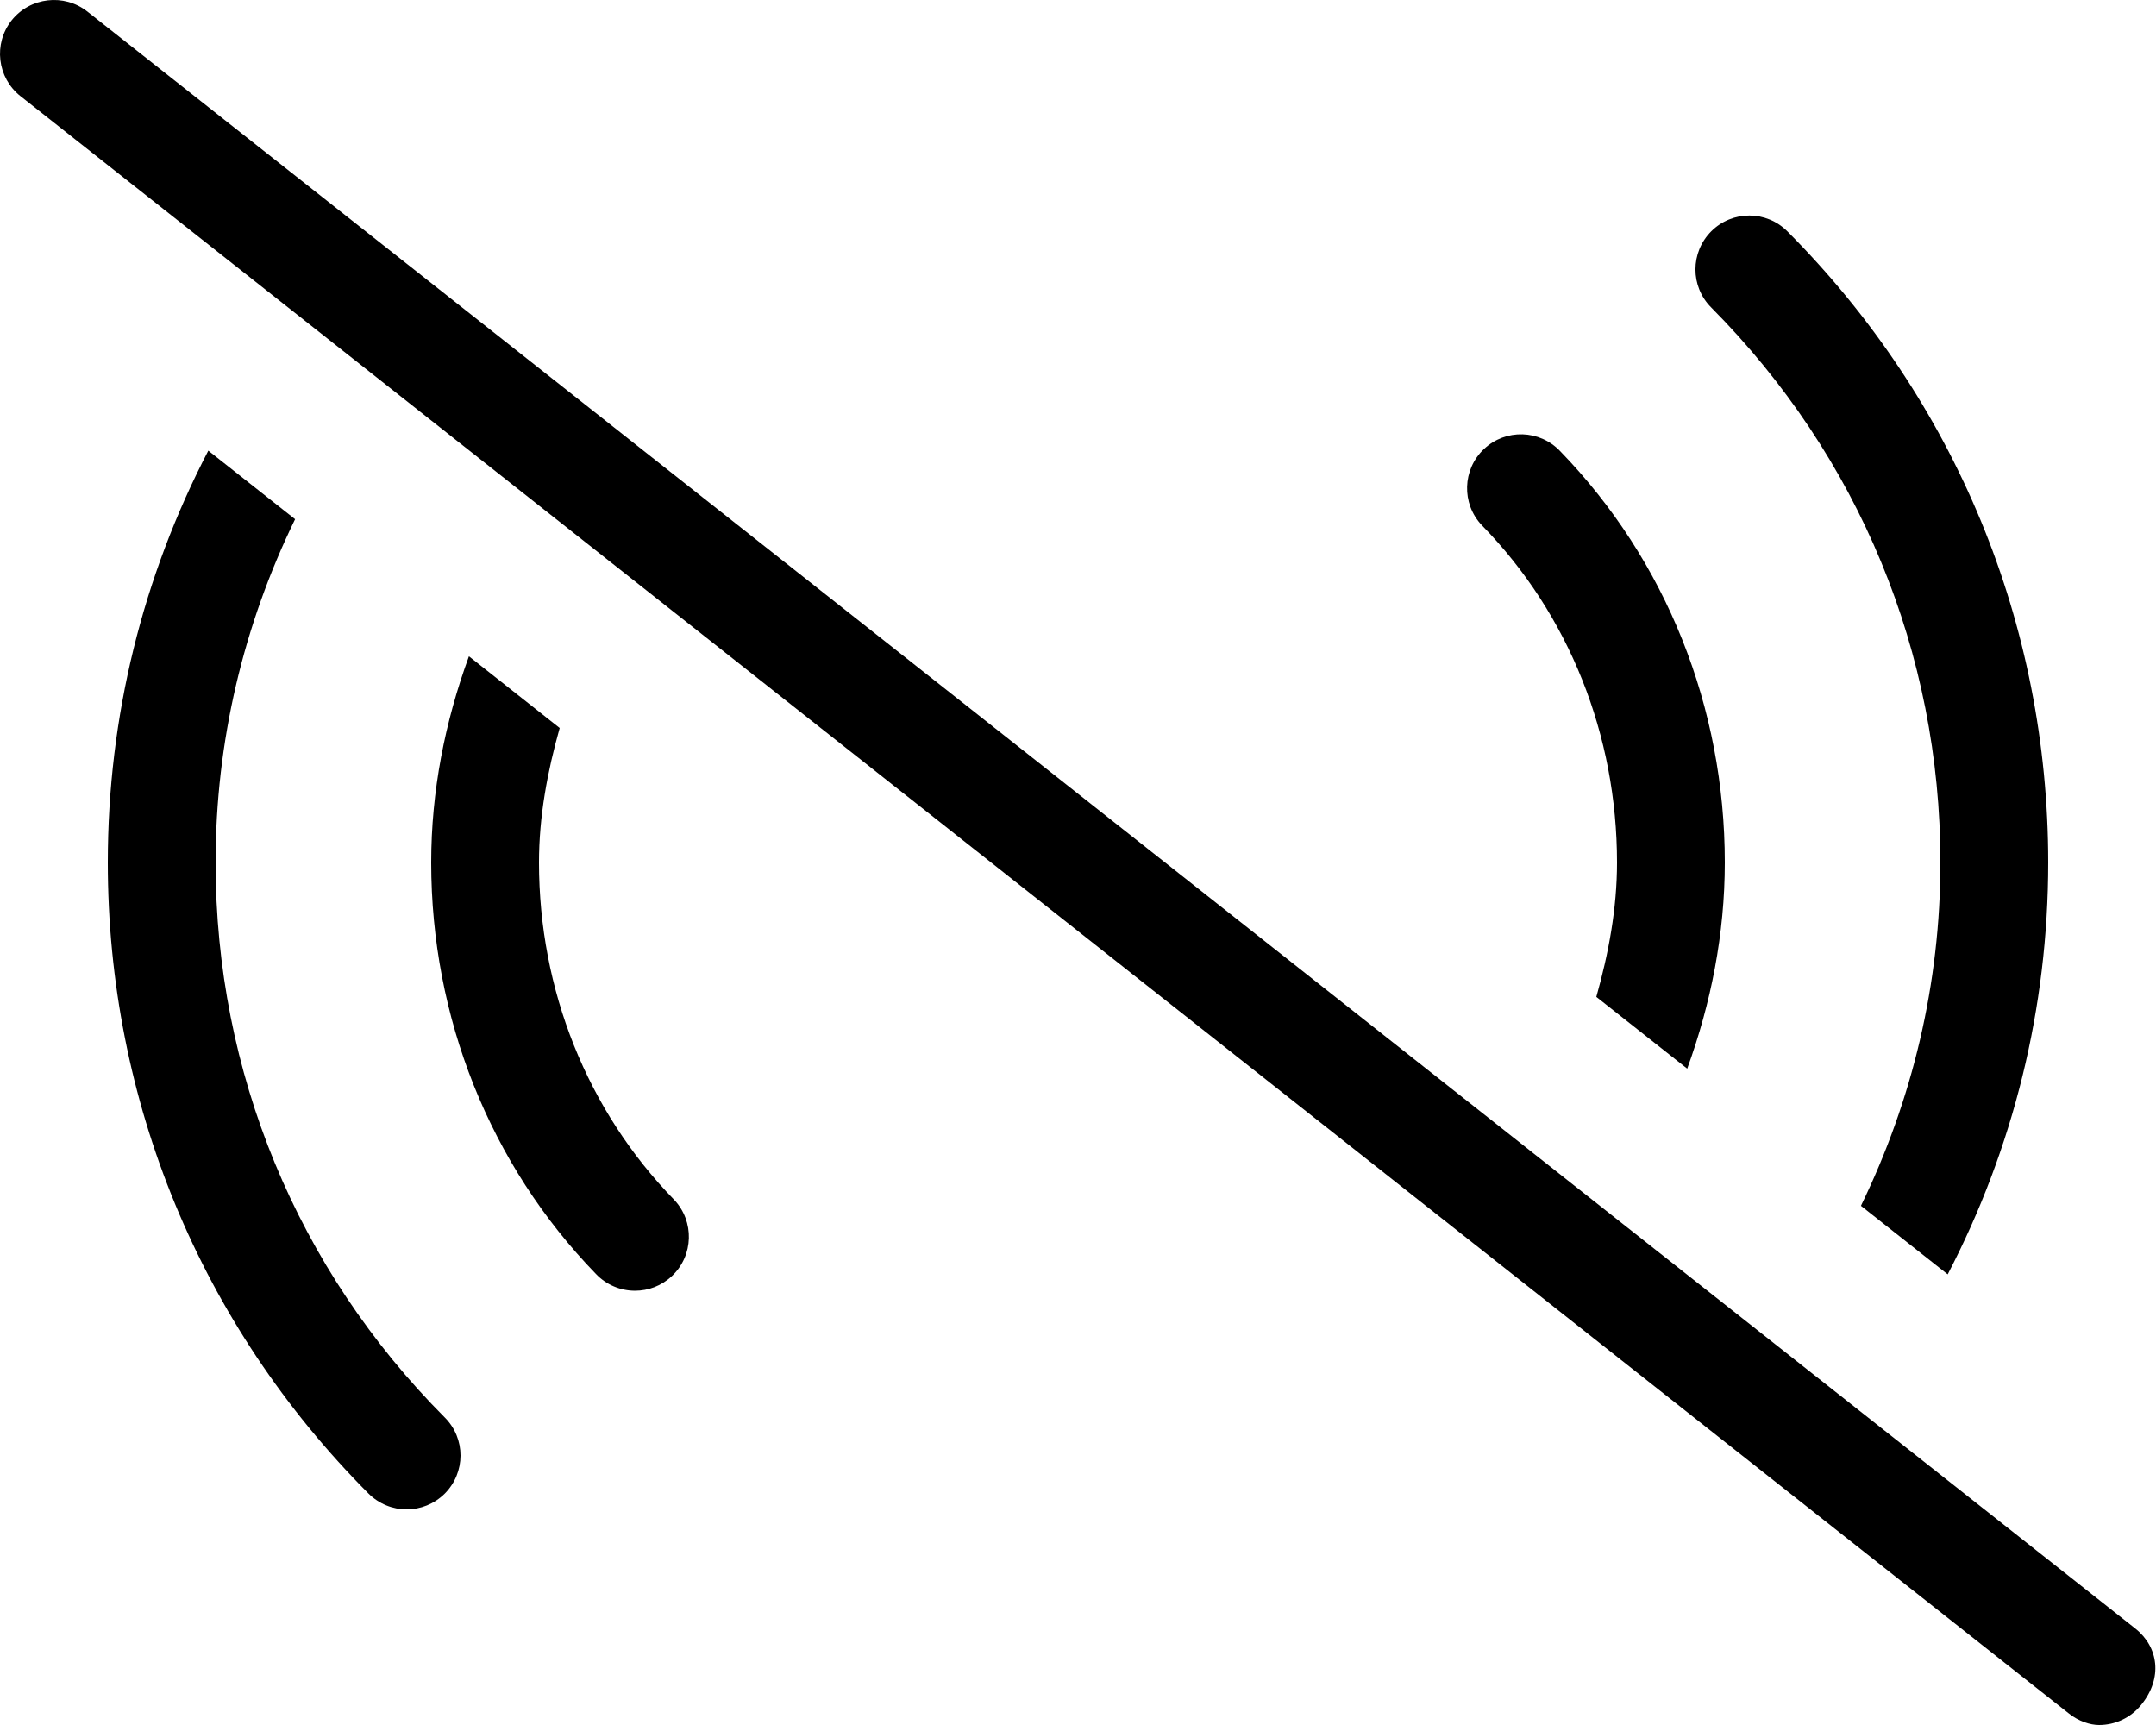<svg xmlns="http://www.w3.org/2000/svg" viewBox="0 0 640 512"><!--! Font Awesome Pro 6.2.0 by @fontawesome - https://fontawesome.com License - https://fontawesome.com/license (Commercial License) Copyright 2022 Fonticons, Inc. --><path d="M633.9 483.4L25.92 3.42c-6.938-5.453-17-4.25-22.48 2.641c-5.469 6.938-4.281 17 2.641 22.48l608 480C617 510.9 620.5 512 623.1 512c4.734 0 9.422-2.094 12.58-6.078C642 498.1 640.8 488.9 633.9 483.4zM576 256c0 35.93-8.311 70.52-23.59 101.9l25.76 20.34C597.6 340.9 608 299.3 608 256c0-70.69-27.48-137.2-77.39-187.3c-6.25-6.312-16.38-6.281-22.62-.062c-6.25 6.25-6.281 16.37-.031 22.62C551.8 135.4 576 193.8 576 256zM480 256c0 13.72-2.5 26.99-6.137 39.89l26.98 21.3C507.9 297.8 512 277.2 512 256c0-45.94-17.36-89.62-48.88-122.1c-6.062-6.375-16.16-6.719-22.61-.625c-6.422 6.062-6.719 16.19-.641 22.62C465.8 182.4 480 218.3 480 256zM160 256c0-13.73 2.502-27.01 6.146-39.92L139.2 194.8C132.1 214.2 128 234.8 128 256c0 45.94 17.36 89.62 48.88 122.1c3.141 3.312 7.375 5 11.62 5c3.938 0 7.891-1.438 10.98-4.375c6.422-6.062 6.719-16.19 .641-22.62C174.3 329.6 160 293.8 160 256zM64 256c0-35.95 8.314-70.54 23.6-101.9l-25.76-20.34C42.41 171.1 32 212.7 32 256c0 70.69 27.48 137.2 77.39 187.3C112.5 446.4 116.6 448 120.7 448c4.078 0 8.172-1.562 11.3-4.656c6.25-6.25 6.281-16.38 .031-22.62C88.17 376.7 64 318.2 64 256z"/></svg>